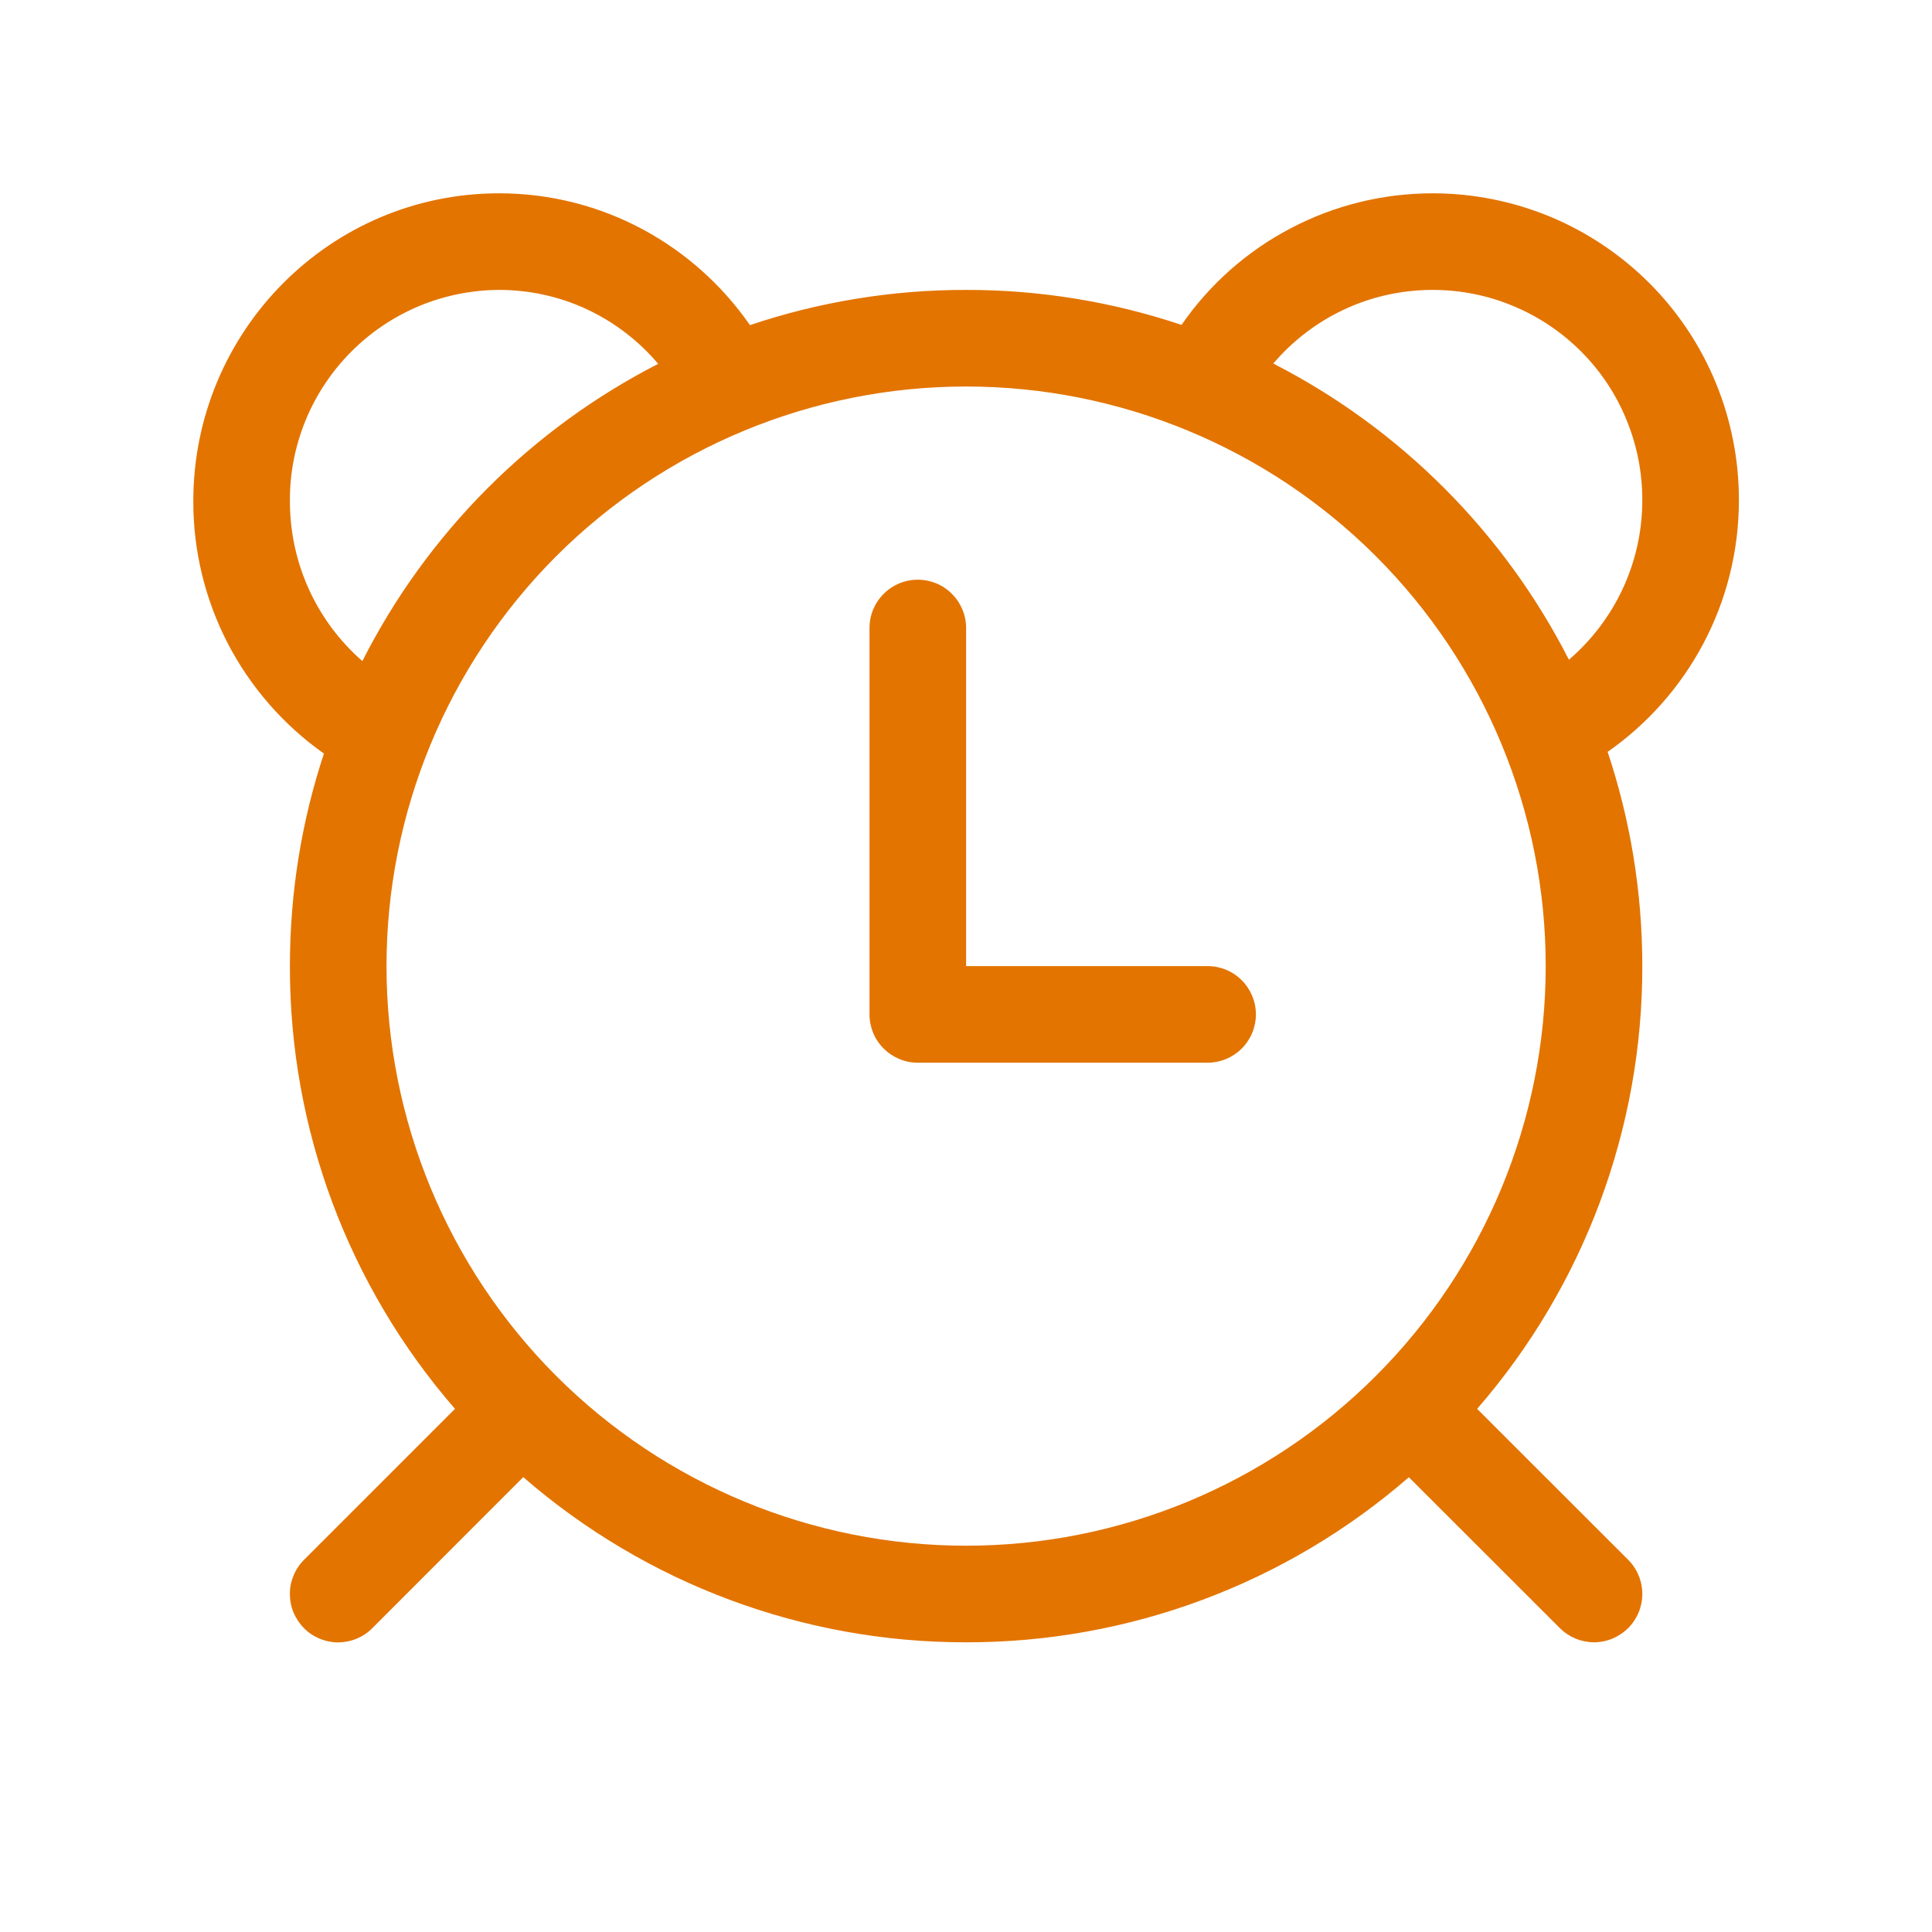 <svg width="18" height="18" viewBox="0 0 18 18" fill="none" xmlns="http://www.w3.org/2000/svg">
<path d="M9.001 5.851C9.001 5.731 8.953 5.617 8.869 5.533C8.785 5.448 8.67 5.401 8.551 5.401C8.431 5.401 8.317 5.448 8.233 5.533C8.148 5.617 8.101 5.731 8.101 5.851V9.451C8.101 9.57 8.148 9.685 8.233 9.769C8.317 9.853 8.431 9.901 8.551 9.901H11.251C11.37 9.901 11.485 9.853 11.569 9.769C11.653 9.685 11.701 9.57 11.701 9.451C11.701 9.331 11.653 9.217 11.569 9.133C11.485 9.048 11.37 9.001 11.251 9.001H9.001V5.851ZM3.018 7.021C2.642 6.755 2.334 6.403 2.122 5.994C1.91 5.584 1.8 5.13 1.801 4.669C1.801 3.089 3.073 1.801 4.65 1.801C5.619 1.801 6.474 2.289 6.987 3.029C7.636 2.811 8.316 2.7 9.001 2.701C9.683 2.7 10.361 2.81 11.008 3.027C11.27 2.648 11.619 2.339 12.027 2.126C12.434 1.912 12.888 1.801 13.348 1.801C13.723 1.801 14.094 1.875 14.441 2.018C14.787 2.162 15.102 2.373 15.367 2.638C15.632 2.903 15.842 3.218 15.985 3.565C16.128 3.912 16.201 4.283 16.201 4.658C16.201 5.63 15.717 6.488 14.978 7.005C15.187 7.632 15.301 8.303 15.301 9.001C15.303 10.517 14.756 11.982 13.762 13.126L15.169 14.532C15.254 14.617 15.301 14.731 15.301 14.851C15.301 14.97 15.253 15.085 15.169 15.169C15.084 15.253 14.97 15.301 14.851 15.301C14.731 15.3 14.617 15.253 14.532 15.168L13.126 13.763C11.982 14.757 10.517 15.303 9.001 15.301C7.485 15.303 6.019 14.756 4.875 13.762L3.469 15.169C3.428 15.211 3.378 15.244 3.323 15.267C3.269 15.29 3.21 15.301 3.151 15.302C3.092 15.302 3.033 15.29 2.979 15.267C2.924 15.245 2.874 15.212 2.833 15.17C2.791 15.128 2.758 15.078 2.735 15.024C2.712 14.969 2.701 14.911 2.701 14.852C2.7 14.792 2.712 14.734 2.735 14.679C2.757 14.625 2.79 14.575 2.832 14.533L4.239 13.126C3.245 11.982 2.698 10.517 2.701 9.001C2.701 8.309 2.812 7.644 3.018 7.021ZM2.701 4.669C2.701 5.265 2.963 5.799 3.376 6.159C3.979 4.969 4.944 3.999 6.132 3.39C5.95 3.174 5.723 3.001 5.467 2.881C5.211 2.762 4.932 2.701 4.65 2.701C4.393 2.702 4.138 2.754 3.901 2.853C3.664 2.953 3.449 3.098 3.268 3.281C3.087 3.464 2.943 3.681 2.846 3.919C2.749 4.157 2.699 4.412 2.701 4.669ZM14.619 6.145C15.036 5.786 15.301 5.254 15.301 4.658C15.301 4.401 15.251 4.147 15.153 3.91C15.056 3.672 14.912 3.456 14.73 3.274C14.549 3.093 14.333 2.948 14.096 2.85C13.859 2.751 13.605 2.701 13.348 2.701C12.754 2.701 12.222 2.966 11.863 3.387C13.048 3.994 14.012 4.96 14.617 6.146M3.601 9.001C3.601 10.433 4.17 11.806 5.182 12.819C6.195 13.832 7.569 14.401 9.001 14.401C10.433 14.401 11.806 13.832 12.819 12.819C13.832 11.806 14.401 10.433 14.401 9.001C14.401 7.569 13.832 6.195 12.819 5.182C11.806 4.17 10.433 3.601 9.001 3.601C7.569 3.601 6.195 4.17 5.182 5.182C4.17 6.195 3.601 7.569 3.601 9.001Z" fill="#E37400"/>
</svg>

